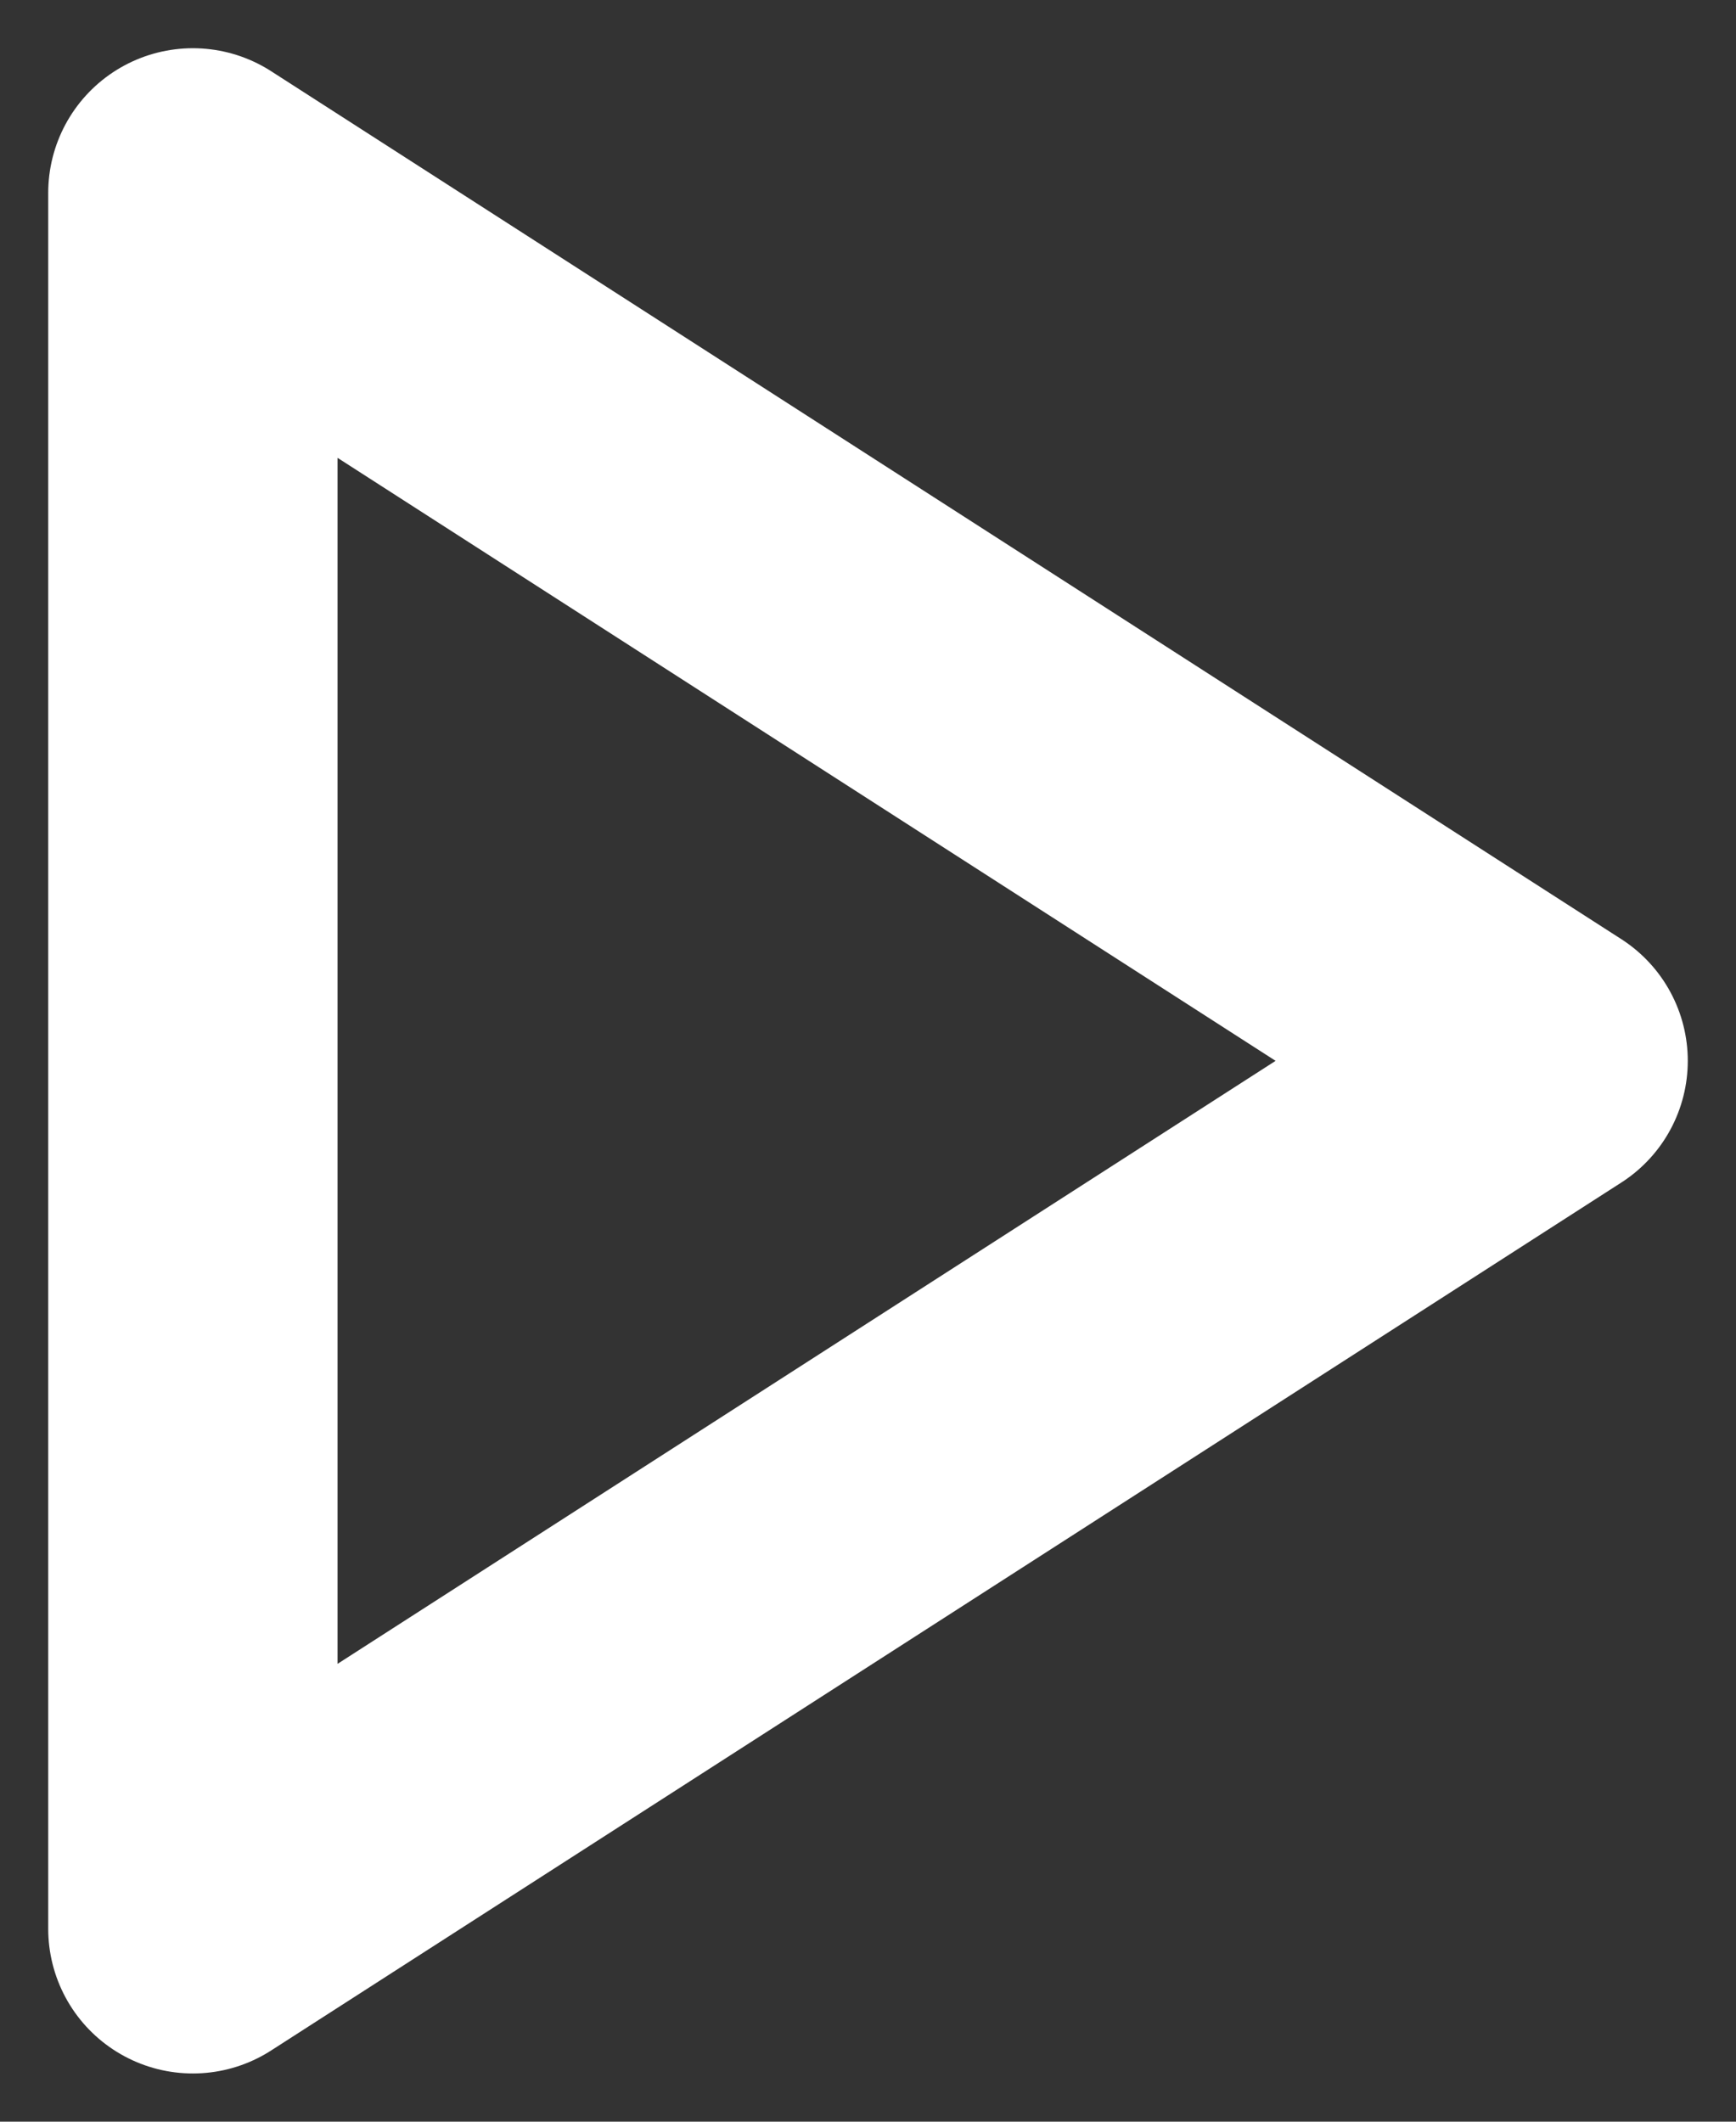 <svg width="9" height="11" viewBox="0 0 9 11" fill="none" xmlns="http://www.w3.org/2000/svg">
<rect x="0" y="0" width="9" height="11" fill="#333333" stroke="none"/>
<path d="M8 5.5L1 1V10L8 5.5Z" stroke="white" stroke-width="1.5" stroke-linecap="round" stroke-linejoin="round"/>
</svg>
